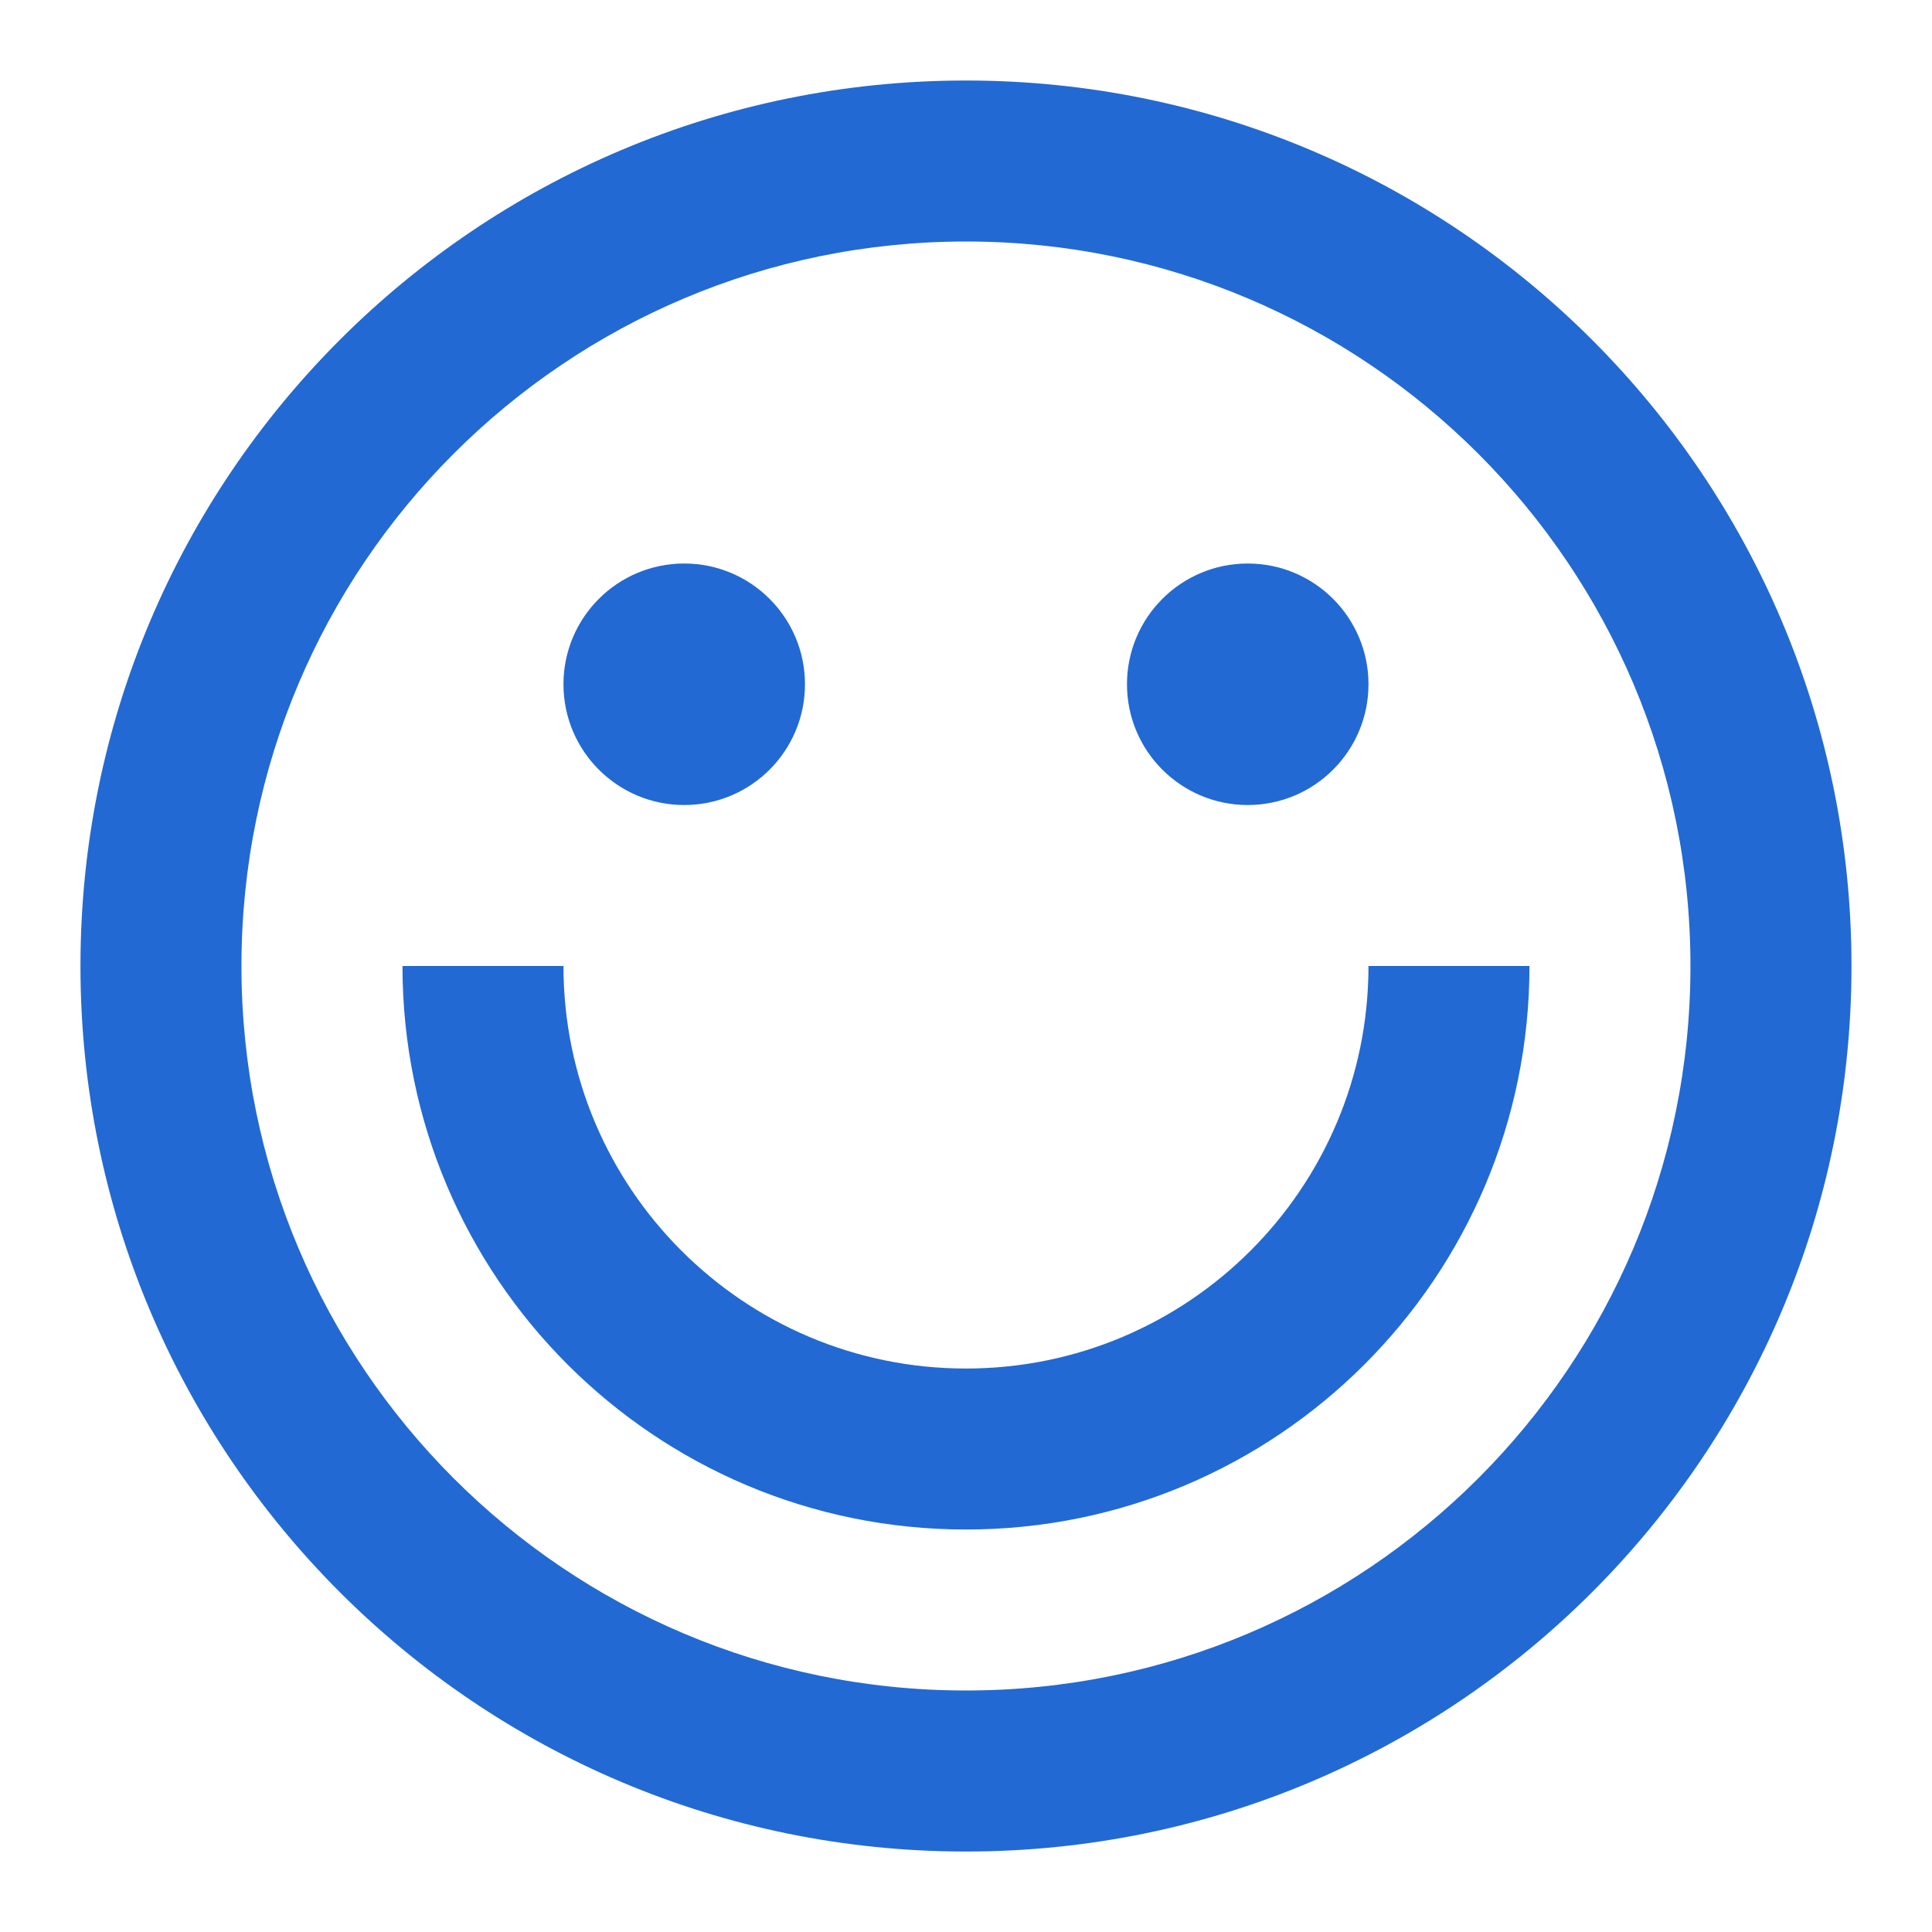 <svg width="40" height="40" viewBox="0 0 40 40" fill="none" xmlns="http://www.w3.org/2000/svg">
<path d="M8.333 20C8.333 26.444 13.556 31.667 19.999 31.667C26.443 31.667 31.666 26.444 31.666 20H28.333C28.333 24.603 24.602 28.334 19.999 28.334C15.397 28.334 11.666 24.603 11.666 20H8.333Z" fill="#2269D3"/>
<path d="M16.666 14.167C16.666 15.548 15.547 16.667 14.166 16.667C12.785 16.667 11.666 15.548 11.666 14.167C11.666 12.786 12.785 11.667 14.166 11.667C15.547 11.667 16.666 12.786 16.666 14.167Z" fill="#2269D3"/>
<path d="M25.833 16.667C27.213 16.667 28.333 15.548 28.333 14.167C28.333 12.786 27.213 11.667 25.833 11.667C24.452 11.667 23.333 12.786 23.333 14.167C23.333 15.548 24.452 16.667 25.833 16.667Z" fill="#2269D3"/>
<path fill-rule="evenodd" clip-rule="evenodd" d="M19.999 1.667C9.874 1.667 1.666 9.875 1.666 20C1.666 30.125 9.874 38.334 19.999 38.334C30.125 38.334 38.333 30.125 38.333 20C38.333 9.875 30.125 1.667 19.999 1.667ZM4.999 20C4.999 11.716 11.715 5 19.999 5C28.284 5 34.999 11.716 34.999 20C34.999 28.285 28.284 35 19.999 35C11.715 35 4.999 28.285 4.999 20Z" fill="#2269D3"/>
</svg>
